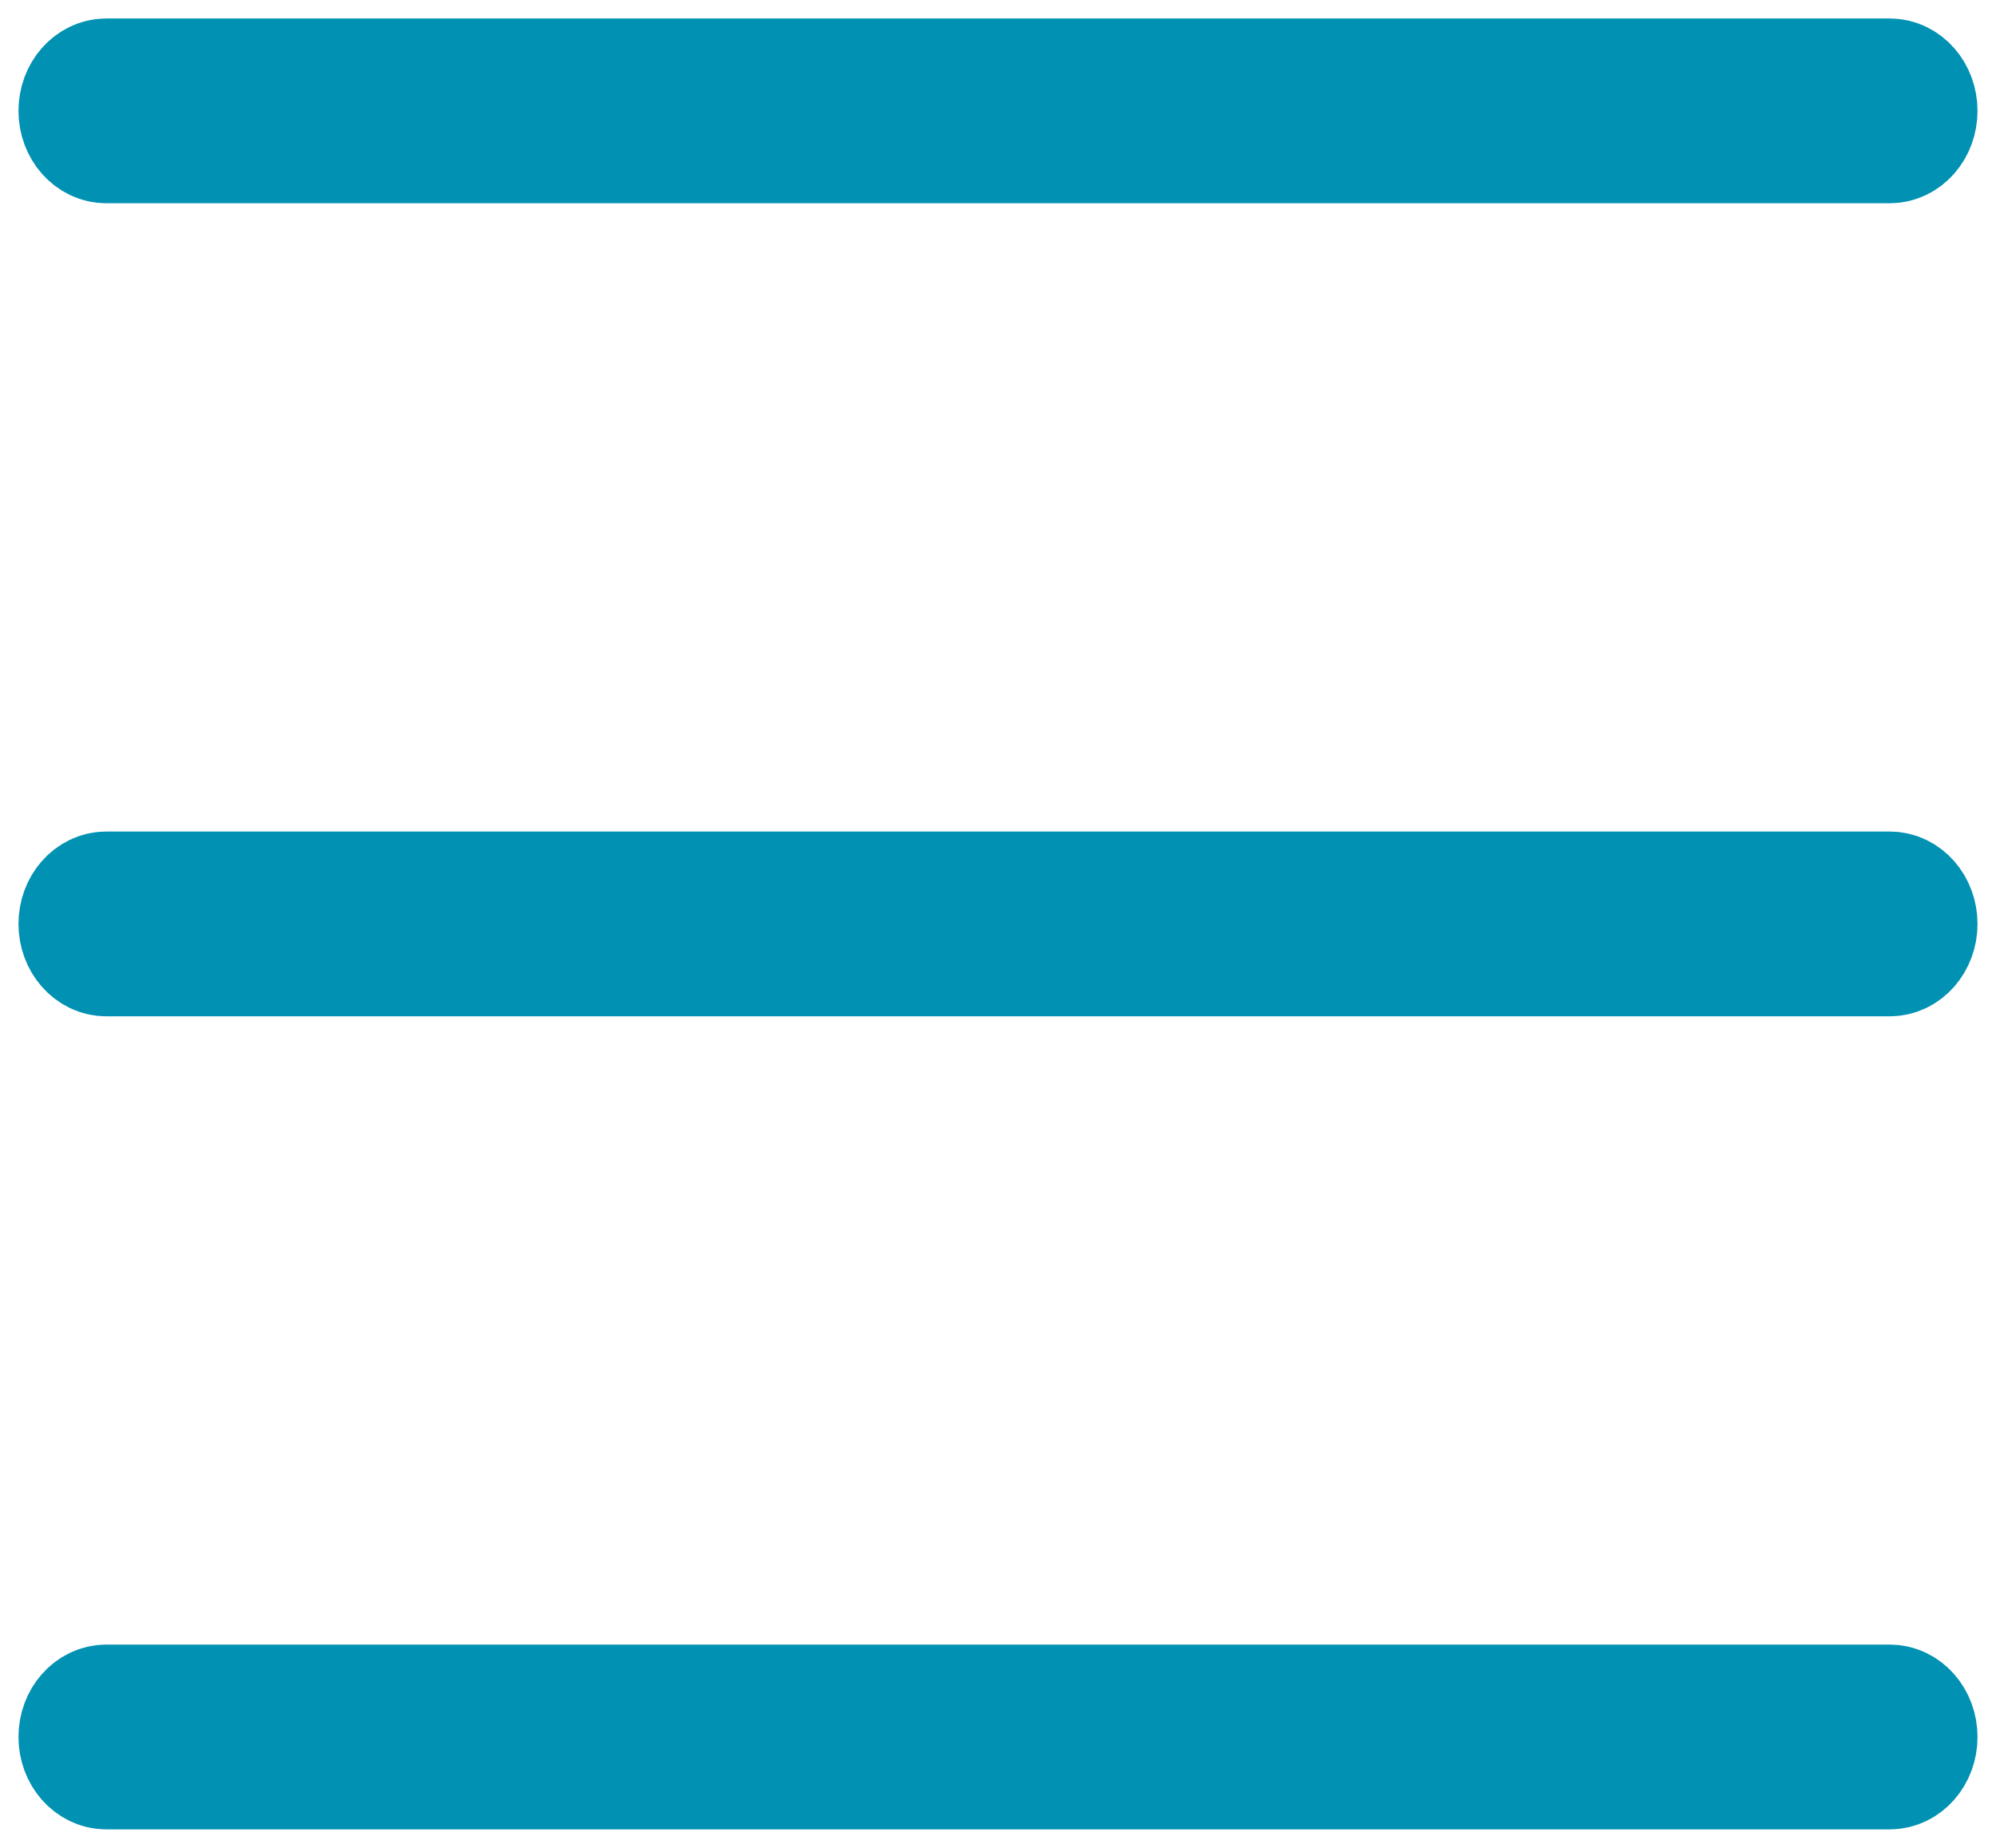 <svg width="27px" height="25px" viewBox="0 0 27 25" version="1.1" xmlns="http://www.w3.org/2000/svg" xmlns:xlink="http://www.w3.org/1999/xlink">
    <!-- Generator: Sketch 49 (51002) - http://www.bohemiancoding.com/sketch -->
    <desc>Created with Sketch.</desc>
    <defs></defs>
    <g id="Mobile" stroke="none" stroke-width="1" fill="none" fill-rule="evenodd">
        <g id="Mobile-search" transform="translate(-278, -37)" fill="#0091B3" fill-rule="nonzero" stroke="#0091B3" stroke-width="1.5">
            <g id="Header-image" transform="translate(279, 38)">
                <g id="ICON---Hamburger">
                    <path d="M0.438,1 C0.197,1 0,0.776 0,0.5 C0,0.224 0.196,0 0.438,0 L24.562,0 C24.804,0 25,0.224 25,0.5 C25,0.776 24.804,1 24.562,1 L0.438,1 Z M0.438,23 C0.197,23 0,22.776 0,22.5 C0,22.224 0.196,22 0.438,22 L24.562,22 C24.804,22 25,22.224 25,22.5 C25,22.776 24.804,23 24.562,23 L0.438,23 Z M0.438,12 C0.197,12 0,11.776 0,11.5 C0,11.224 0.196,11 0.438,11 L24.562,11 C24.804,11 25,11.224 25,11.5 C25,11.776 24.804,12 24.562,12 L0.438,12 Z" id="Combined-Shape"></path>
                </g>
            </g>
        </g>
    </g>
</svg>
